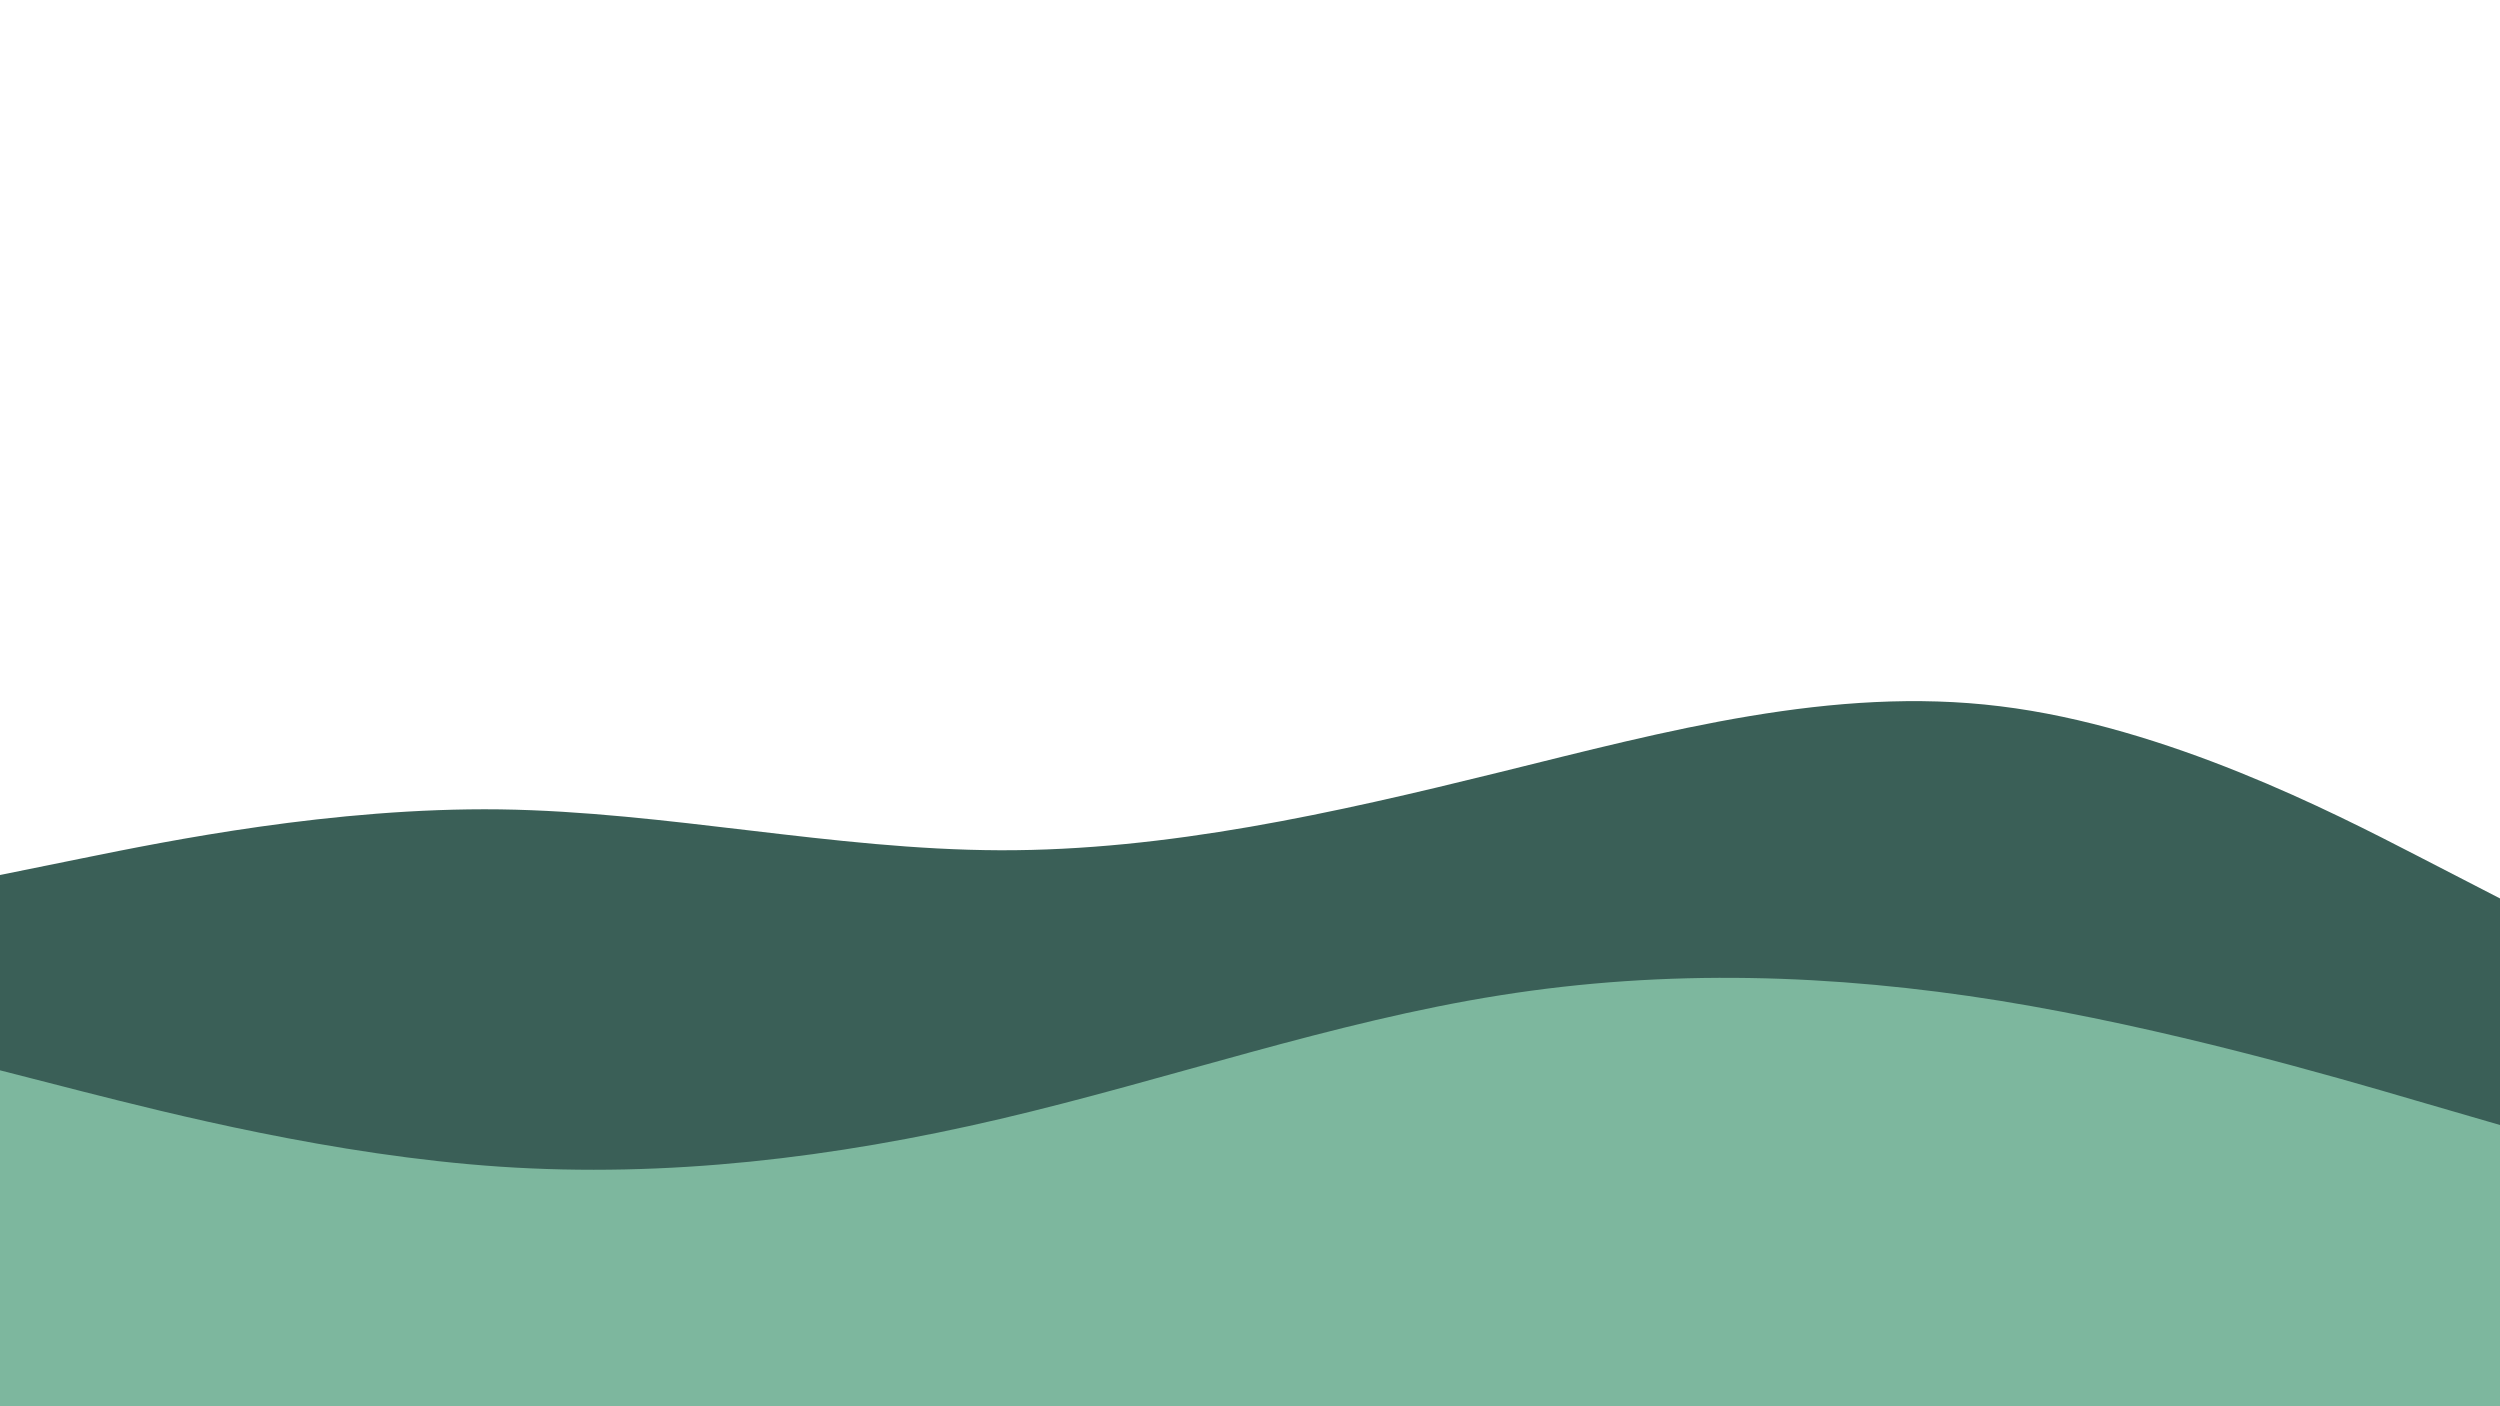<svg id="visual" viewBox="0 0 960 540" width="960" height="540" xmlns="http://www.w3.org/2000/svg" xmlns:xlink="http://www.w3.org/1999/xlink" version="1.1"><path d="M0 336L32 329.5C64 323 128 310 192 310.8C256 311.7 320 326.3 384 326.5C448 326.7 512 312.3 576 296.5C640 280.7 704 263.3 768 271.2C832 279 896 312 928 328.5L960 345L960 541L928 541C896 541 832 541 768 541C704 541 640 541 576 541C512 541 448 541 384 541C320 541 256 541 192 541C128 541 64 541 32 541L0 541Z" fill="#3a5f57"></path><path d="M0 411L32 419.2C64 427.3 128 443.7 192 448C256 452.3 320 444.7 384 429.7C448 414.7 512 392.3 576 382.2C640 372 704 374 768 384.3C832 394.7 896 413.3 928 422.7L960 432L960 541L928 541C896 541 832 541 768 541C704 541 640 541 576 541C512 541 448 541 384 541C320 541 256 541 192 541C128 541 64 541 32 541L0 541Z" fill="#7db79e"></path></svg>